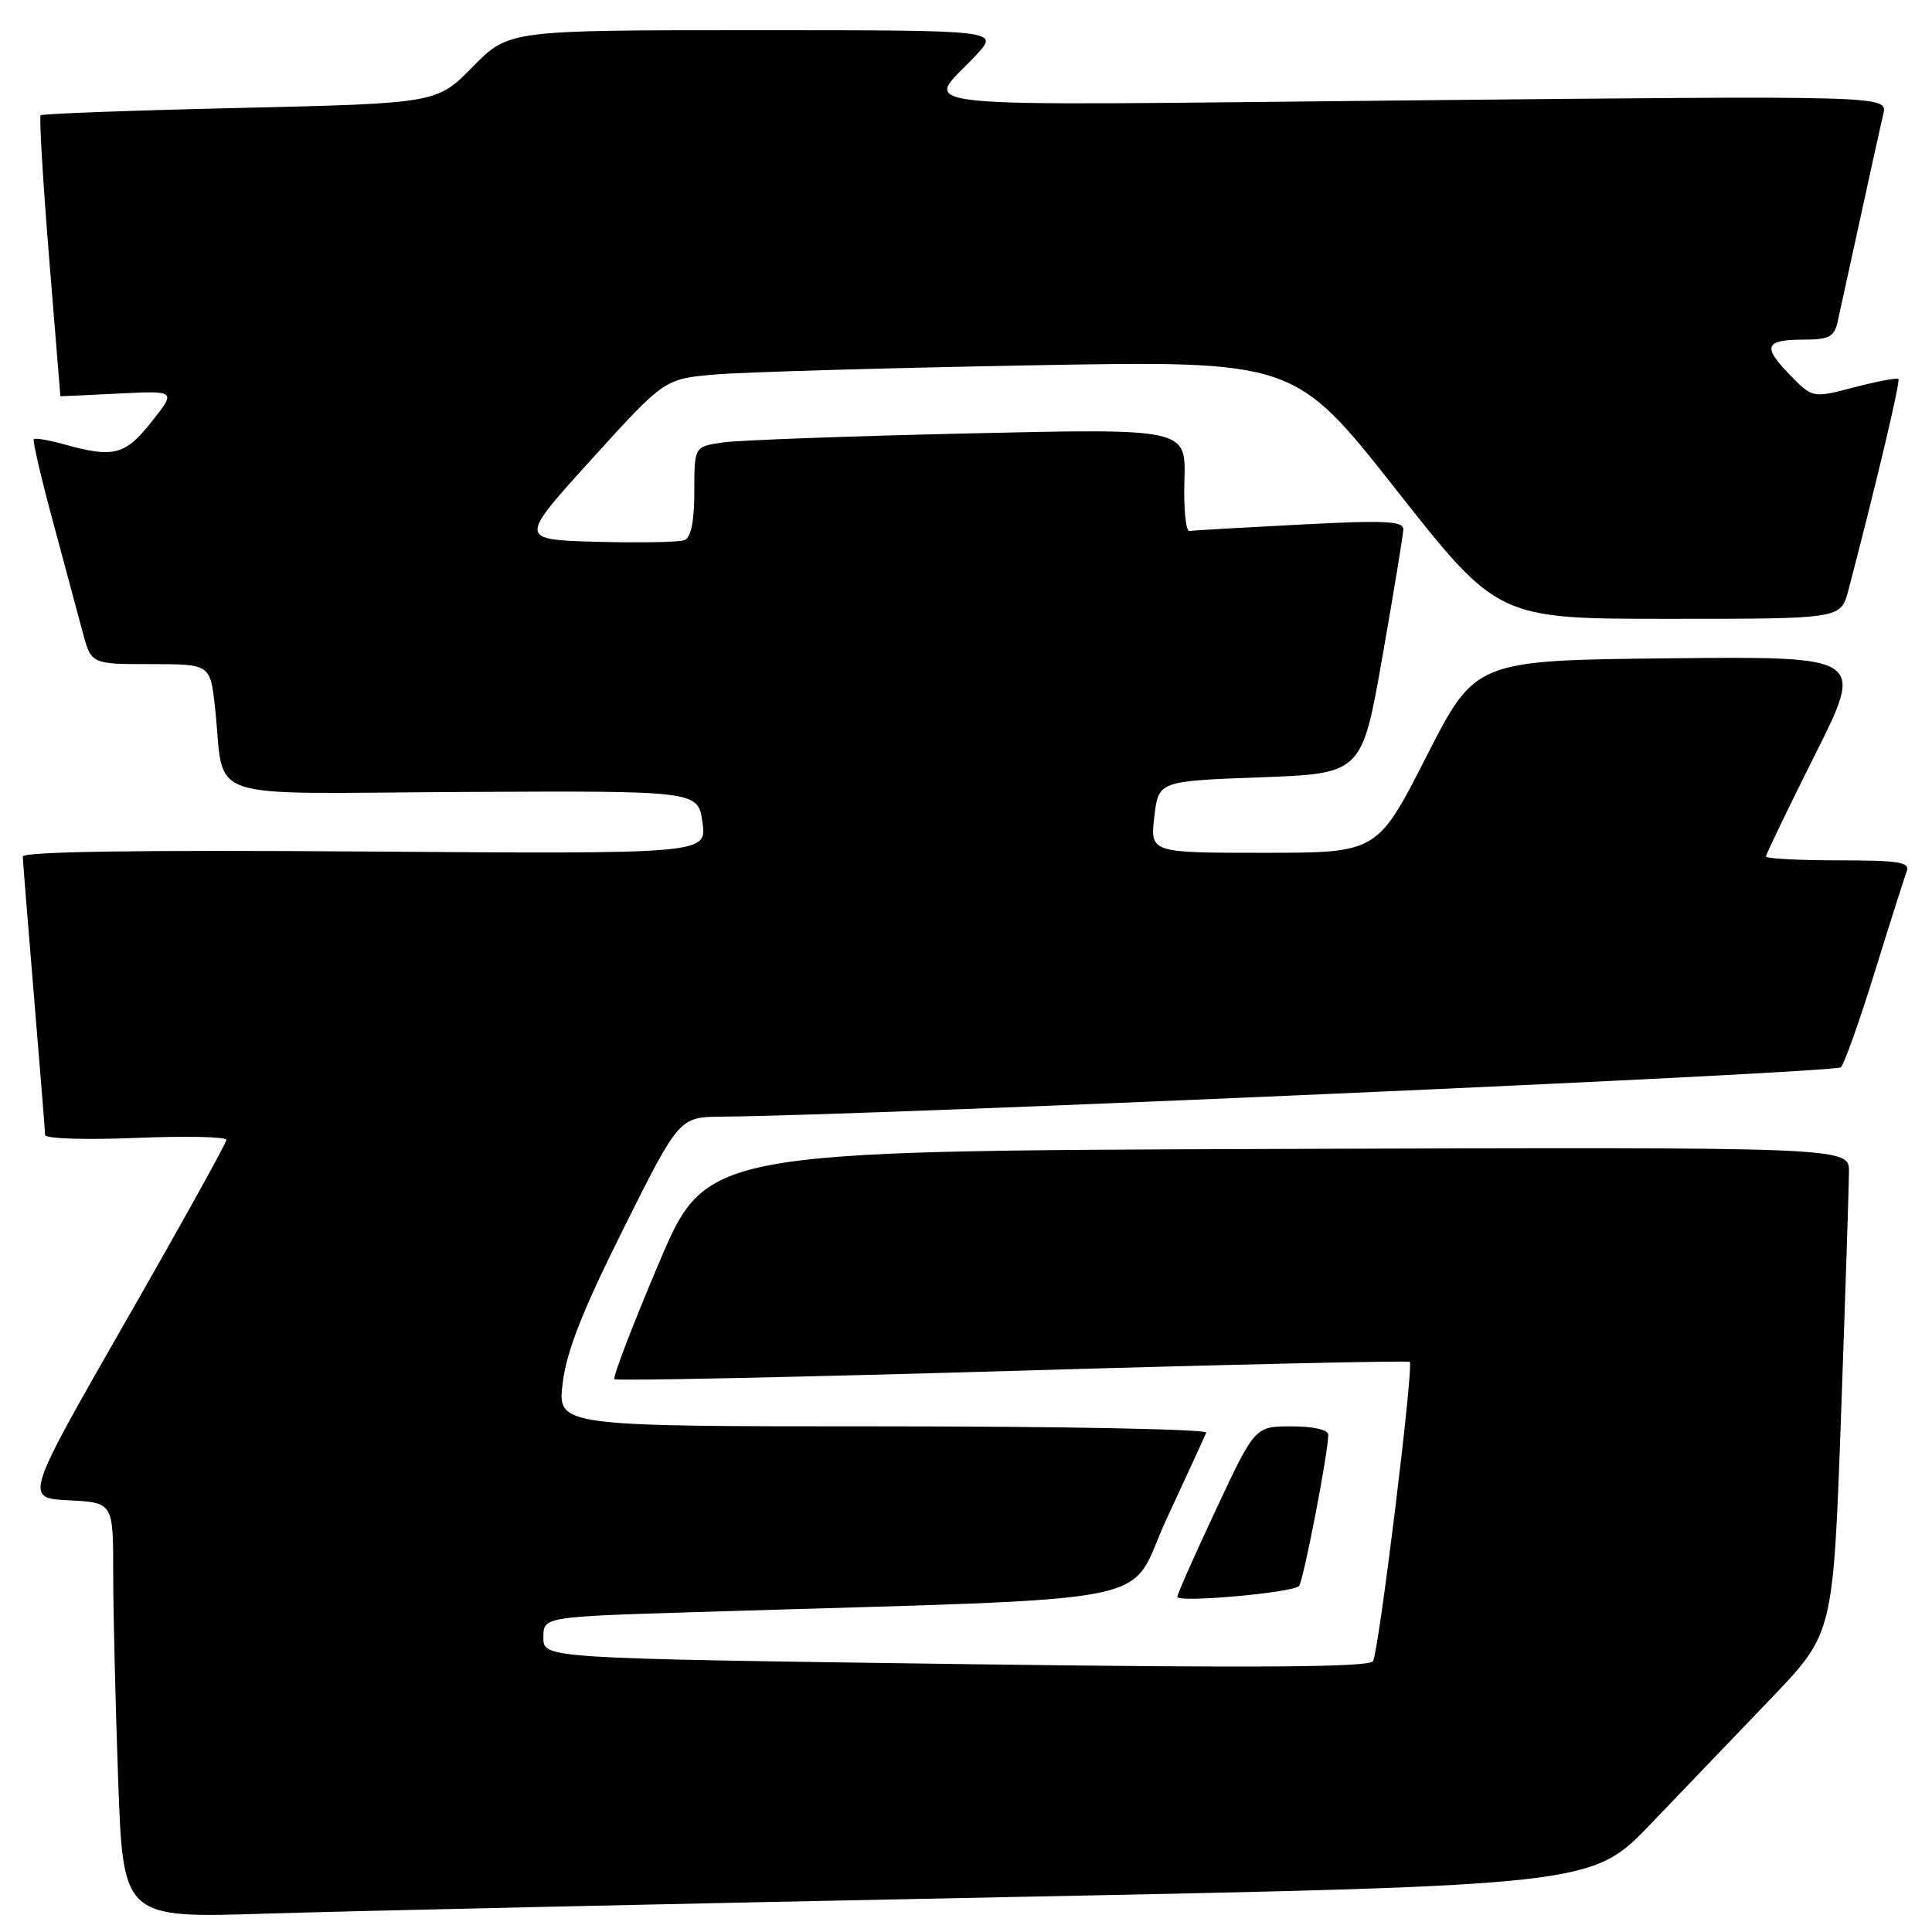 <?xml version="1.0" encoding="UTF-8" standalone="no"?>
<!DOCTYPE svg PUBLIC "-//W3C//DTD SVG 1.1//EN" "http://www.w3.org/Graphics/SVG/1.1/DTD/svg11.dtd" >
<svg xmlns="http://www.w3.org/2000/svg" xmlns:xlink="http://www.w3.org/1999/xlink" version="1.1" viewBox="0 0 256 256">
 <g >
 <path fill="currentColor"
d=" M 132.71 251.39 C 210.93 249.83 210.93 249.83 218.75 241.66 C 223.05 237.17 230.25 229.66 234.74 224.98 C 242.91 216.45 242.91 216.45 243.95 187.48 C 244.52 171.54 244.99 157.03 245.00 155.24 C 245.00 151.99 245.00 151.99 169.30 152.24 C 93.61 152.50 93.61 152.50 87.29 167.41 C 83.82 175.60 81.17 182.51 81.41 182.75 C 81.65 182.99 105.38 182.49 134.15 181.65 C 162.91 180.80 186.60 180.27 186.80 180.46 C 187.35 181.01 182.70 218.87 181.93 220.12 C 181.43 220.93 166.46 221.03 126.62 220.49 C 72.00 219.74 72.00 219.74 72.00 216.99 C 72.00 214.23 72.00 214.23 92.25 213.61 C 156.20 211.63 149.12 213.04 154.60 201.22 C 157.30 195.42 159.65 190.29 159.83 189.83 C 160.02 189.38 140.75 189.00 117.01 189.00 C 73.86 189.00 73.86 189.00 74.56 183.25 C 75.08 179.01 77.20 173.63 82.64 162.75 C 90.01 148.00 90.01 148.00 95.76 147.96 C 115.40 147.81 243.22 142.17 243.93 141.42 C 244.40 140.91 246.44 135.19 248.44 128.71 C 250.45 122.22 252.35 116.26 252.65 115.46 C 253.12 114.24 251.61 114.00 243.61 114.00 C 238.32 114.00 234.00 113.77 234.00 113.49 C 234.00 113.20 236.93 107.12 240.52 99.97 C 247.03 86.97 247.03 86.97 221.27 87.23 C 195.50 87.50 195.50 87.50 189.00 100.25 C 182.50 113.00 182.50 113.00 167.45 113.00 C 152.41 113.00 152.41 113.00 152.95 108.25 C 153.50 103.50 153.50 103.50 166.98 103.00 C 180.46 102.50 180.46 102.50 183.18 87.00 C 184.68 78.47 185.92 70.89 185.95 70.15 C 185.99 69.04 183.50 68.92 172.25 69.51 C 164.69 69.90 158.10 70.28 157.61 70.36 C 157.13 70.44 156.82 67.41 156.94 63.63 C 157.15 56.77 157.15 56.77 128.32 57.43 C 112.47 57.79 97.81 58.33 95.75 58.63 C 92.00 59.18 92.00 59.18 92.00 65.12 C 92.00 69.11 91.57 71.23 90.68 71.57 C 89.96 71.85 84.72 71.94 79.05 71.79 C 68.73 71.50 68.73 71.50 78.39 60.85 C 88.05 50.20 88.05 50.20 94.78 49.62 C 98.47 49.31 117.25 48.76 136.51 48.41 C 171.51 47.77 171.51 47.77 185.00 64.89 C 198.48 82.00 198.48 82.00 221.20 82.00 C 243.92 82.00 243.92 82.00 244.91 78.25 C 248.56 64.33 251.84 50.51 251.55 50.22 C 251.37 50.03 248.73 50.53 245.69 51.32 C 240.17 52.77 240.17 52.77 237.07 49.57 C 233.48 45.86 233.87 45.00 239.15 45.00 C 242.29 45.00 243.05 44.60 243.47 42.75 C 243.75 41.51 245.10 35.33 246.48 29.00 C 247.85 22.68 249.24 16.41 249.55 15.09 C 250.12 12.67 250.12 12.67 186.97 13.30 C 116.55 13.99 122.59 14.62 129.39 7.25 C 132.39 4.00 132.39 4.00 99.91 4.00 C 67.42 4.00 67.42 4.00 62.65 8.84 C 57.88 13.69 57.88 13.69 31.82 14.30 C 17.49 14.63 5.59 15.07 5.39 15.28 C 5.18 15.49 5.68 23.94 6.50 34.06 C 7.33 44.18 8.00 52.47 8.00 52.50 C 8.00 52.52 11.45 52.36 15.68 52.15 C 23.36 51.76 23.36 51.76 20.09 55.88 C 16.60 60.30 15.07 60.70 8.66 58.92 C 6.54 58.33 4.66 58.00 4.48 58.19 C 4.30 58.37 5.43 63.24 6.99 69.01 C 8.55 74.78 10.33 81.41 10.95 83.75 C 12.08 88.00 12.08 88.00 19.97 88.00 C 27.86 88.00 27.86 88.00 28.49 93.75 C 29.89 106.46 25.97 105.12 61.34 104.94 C 92.50 104.78 92.50 104.78 93.08 108.97 C 93.66 113.16 93.66 113.16 48.33 112.83 C 18.55 112.61 3.01 112.84 3.02 113.50 C 3.03 114.05 3.70 122.38 4.50 132.00 C 5.30 141.62 5.97 149.90 5.98 150.39 C 5.99 150.88 11.32 151.06 18.00 150.78 C 24.60 150.51 30.00 150.62 30.00 151.04 C 30.00 151.45 23.98 162.30 16.62 175.14 C 3.25 198.50 3.25 198.50 9.12 198.80 C 15.00 199.10 15.00 199.10 15.00 208.39 C 15.00 213.50 15.30 225.89 15.66 235.93 C 16.32 254.18 16.32 254.18 35.41 253.56 C 45.91 253.23 89.70 252.25 132.71 251.39 Z  M 172.12 210.16 C 172.70 209.54 176.00 192.50 176.00 190.11 C 176.00 189.45 174.03 189.00 171.15 189.00 C 166.29 189.00 166.29 189.00 161.15 199.97 C 158.32 206.01 156.00 211.23 156.00 211.59 C 156.00 212.41 171.28 211.05 172.12 210.16 Z "/>
</g>
</svg>